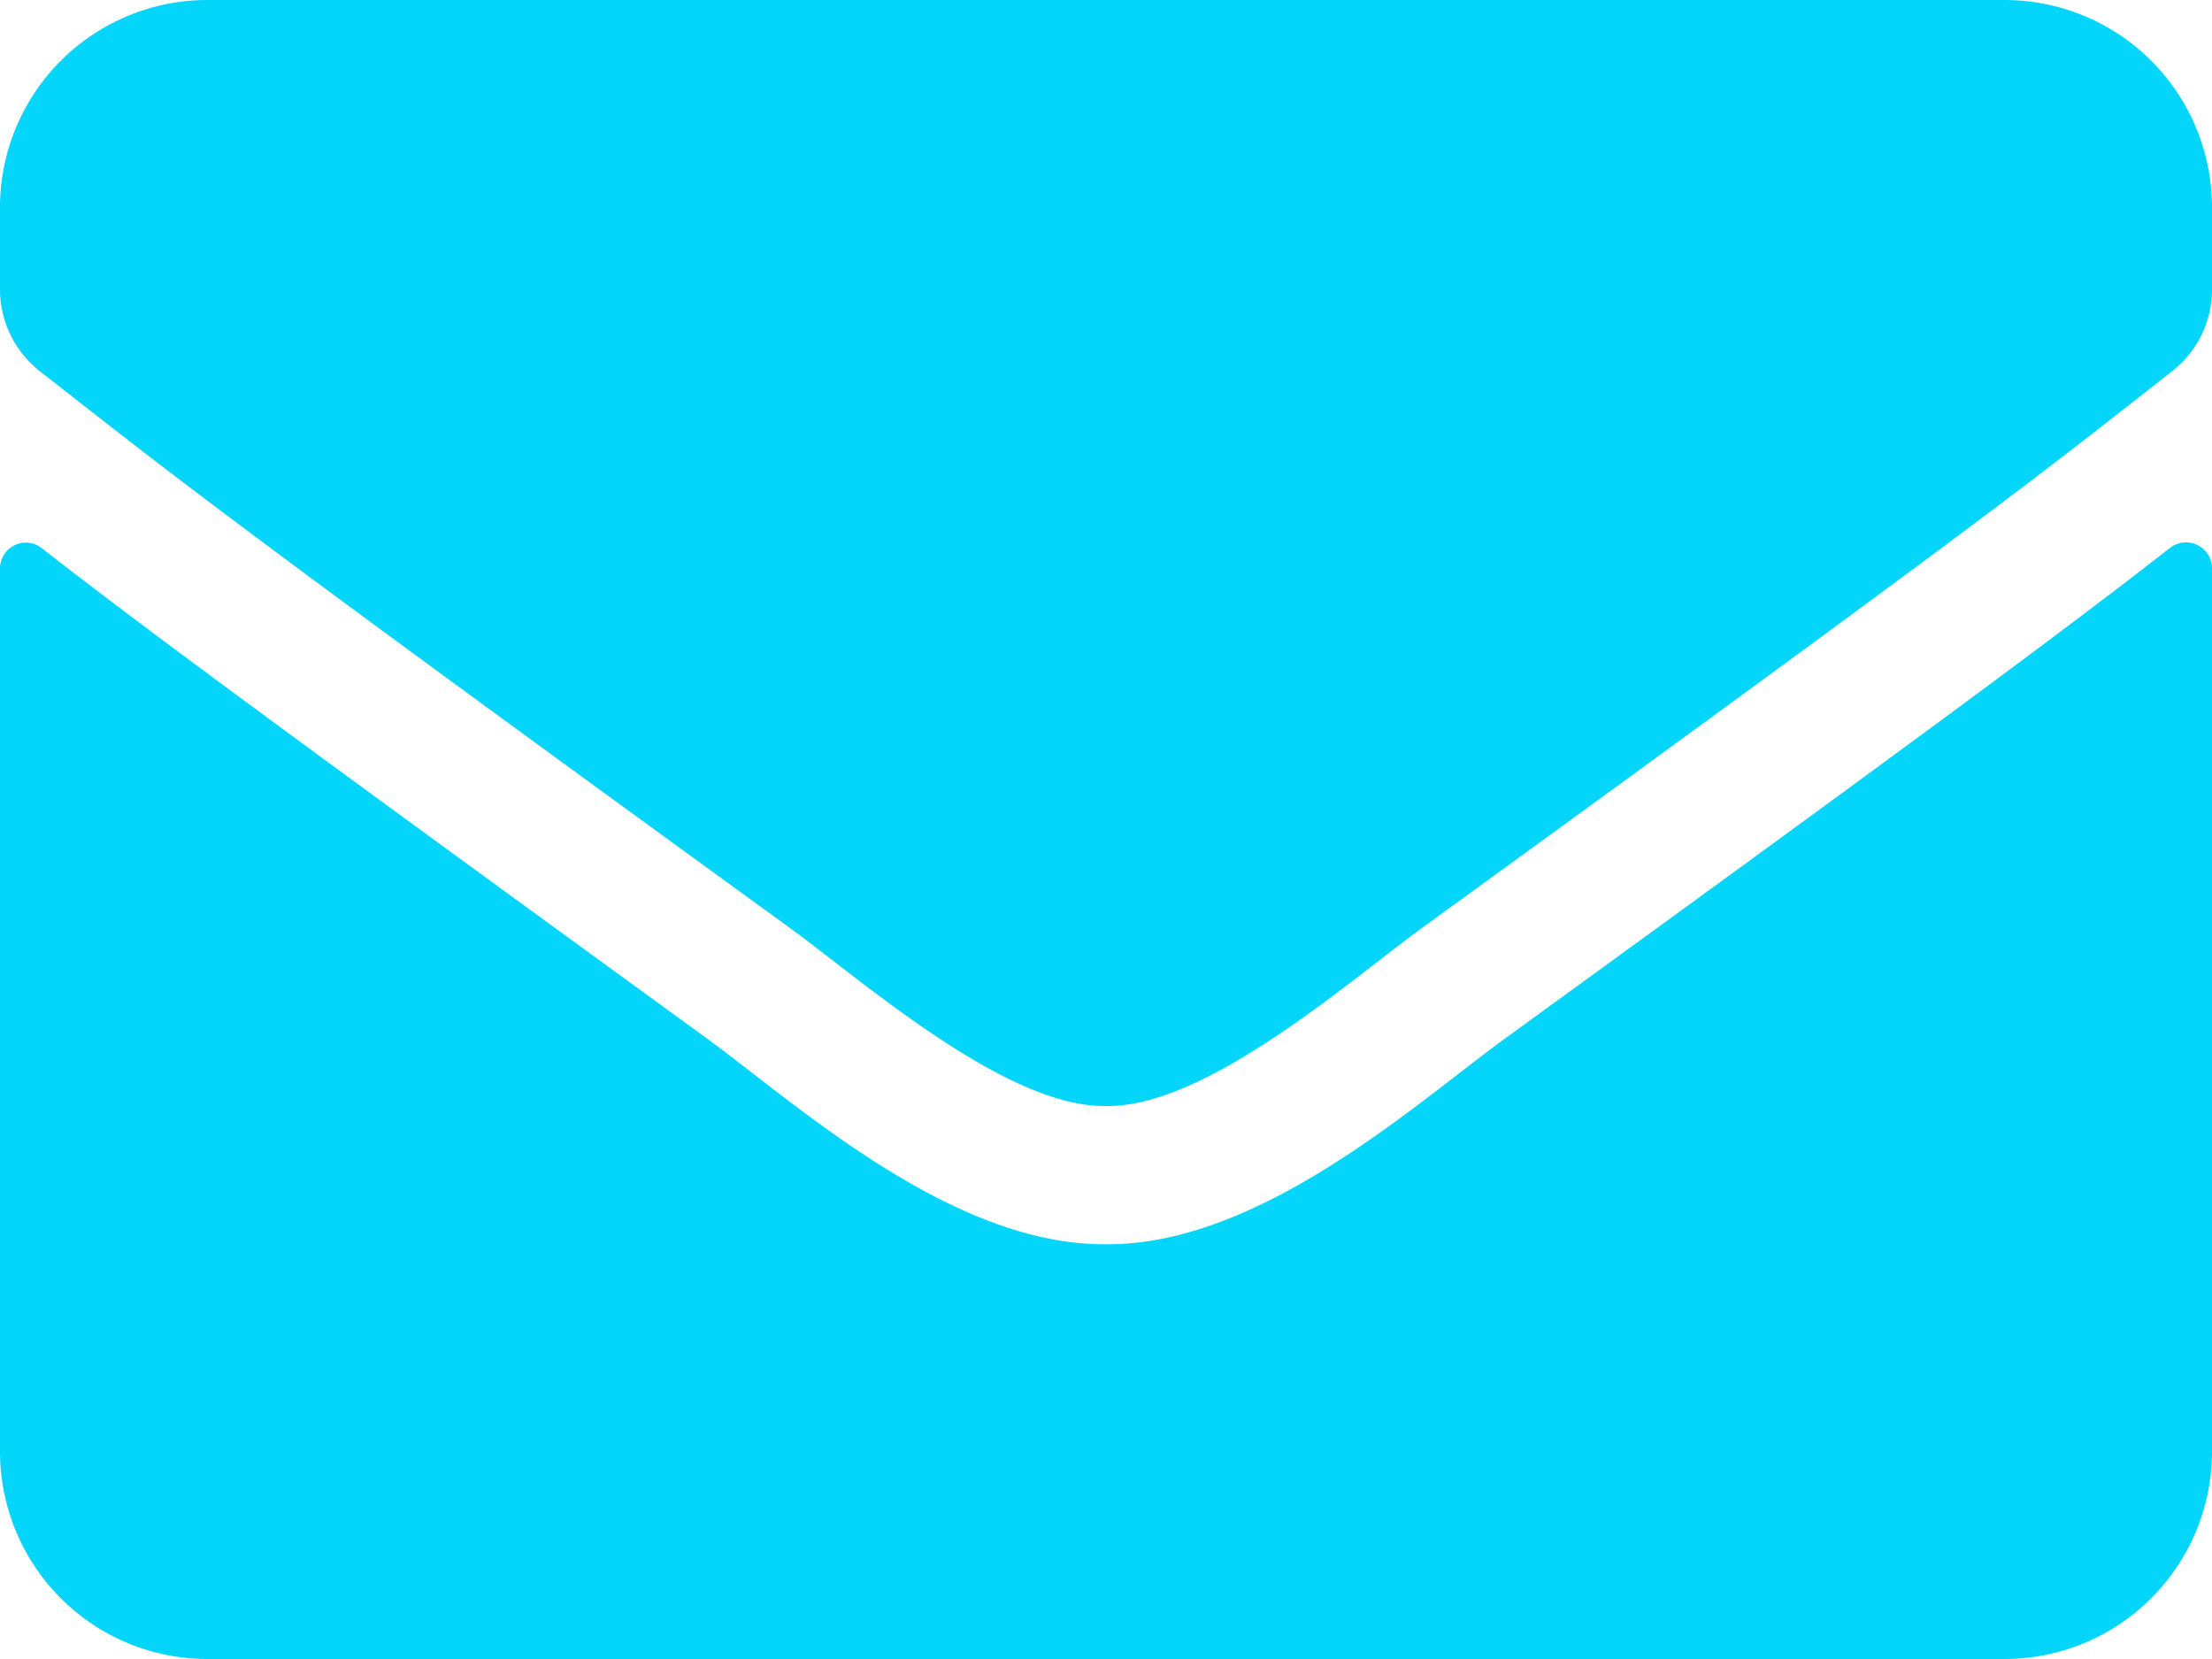 <svg xmlns="http://www.w3.org/2000/svg" width="24" height="18" viewBox="0 0 24 18">
  <path id="Icon_awesome-envelope" data-name="Icon awesome-envelope" d="M23.545,10.444a.282.282,0,0,1,.455.22V20.25a2.251,2.251,0,0,1-2.25,2.25H2.25A2.251,2.251,0,0,1,0,20.25V10.669a.28.28,0,0,1,.455-.22C1.5,11.264,2.9,12.3,7.678,15.773,8.667,16.5,10.336,18.014,12,18c1.673.014,3.375-1.538,4.327-2.231C21.108,12.3,22.5,11.259,23.545,10.444ZM12,16.5c1.088.019,2.653-1.369,3.441-1.941,6.22-4.514,6.694-4.908,8.128-6.033A1.122,1.122,0,0,0,24,7.641V6.75A2.251,2.251,0,0,0,21.75,4.5H2.25A2.251,2.251,0,0,0,0,6.75v.891a1.129,1.129,0,0,0,.431.886c1.434,1.12,1.908,1.519,8.128,6.033C9.347,15.131,10.913,16.519,12,16.5Z" transform="translate(0 -4.5)" fill="#03d5fb"/>
</svg>
